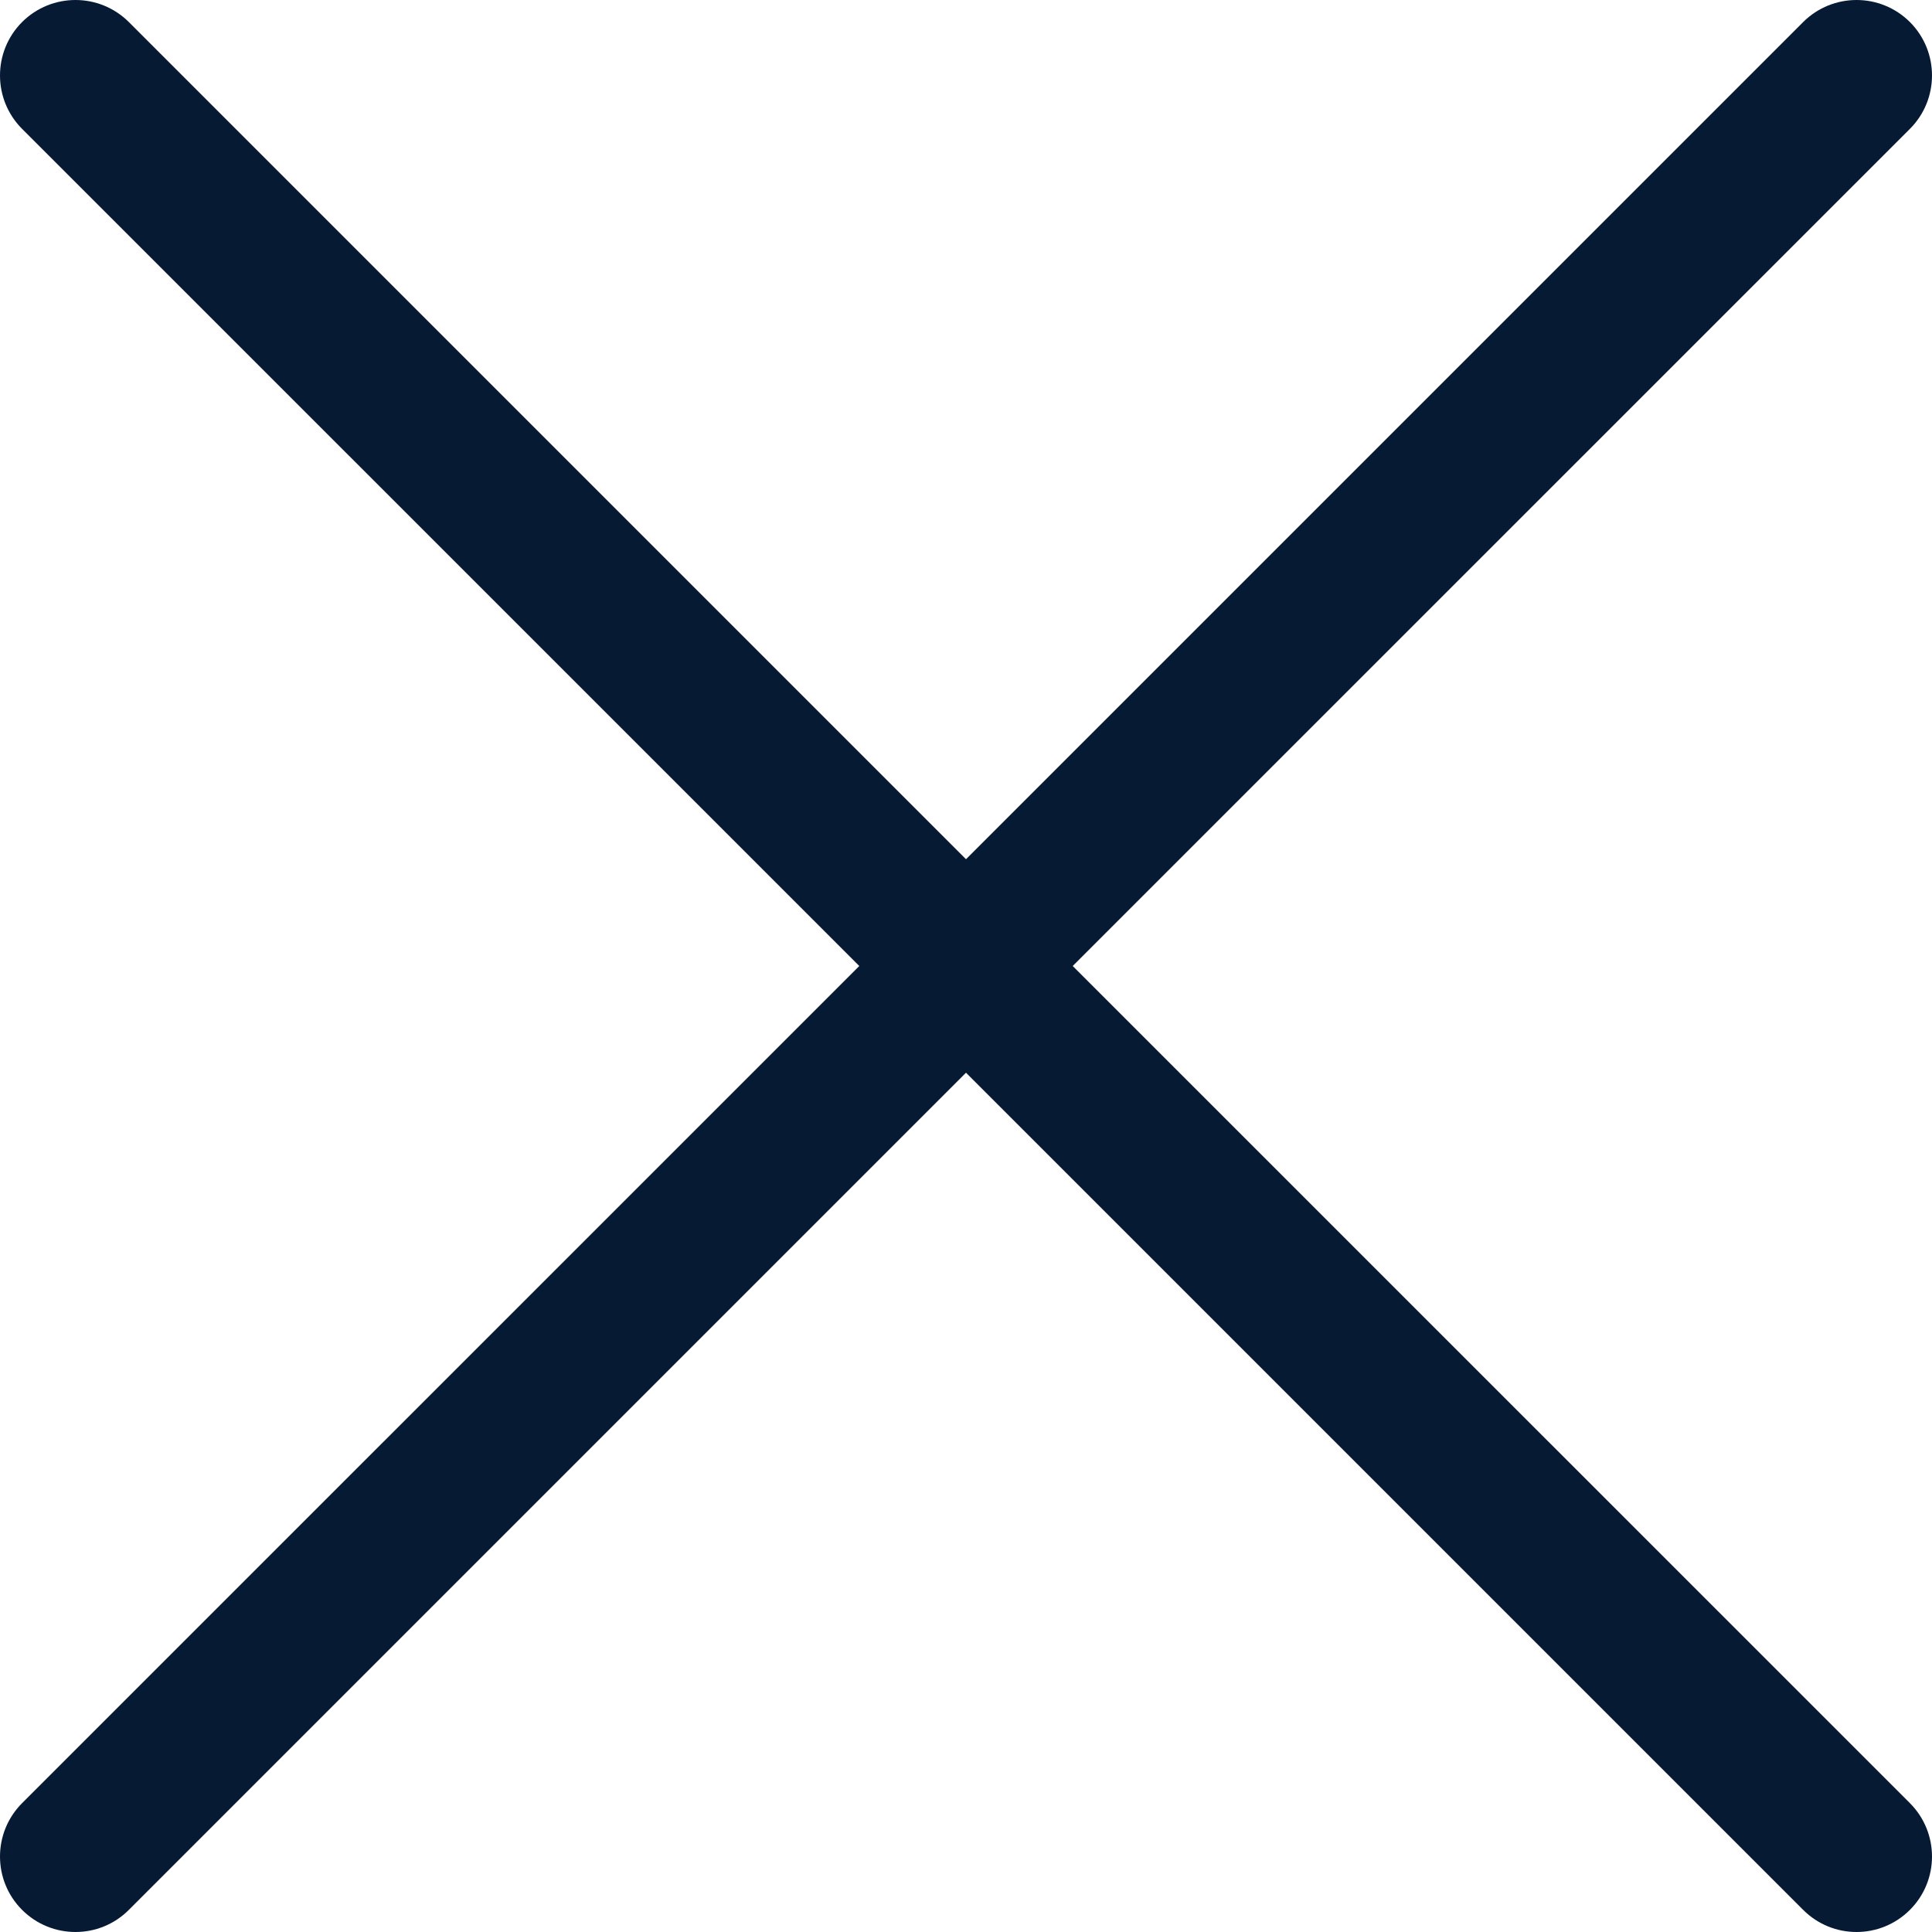 <svg width="26" height="26" viewBox="0 0 26 26" fill="none" xmlns="http://www.w3.org/2000/svg">
<path d="M14.436 13L25.703 1.734C26.099 1.337 26.099 0.694 25.703 0.297C25.306 -0.099 24.663 -0.099 24.266 0.297L13 11.563L1.734 0.297C1.337 -0.099 0.694 -0.099 0.297 0.297C-0.099 0.694 -0.099 1.337 0.297 1.734L11.564 13L0.297 24.266C-0.099 24.663 -0.099 25.306 0.297 25.702C0.496 25.901 0.756 26 1.016 26C1.276 26 1.536 25.901 1.734 25.702L13 14.436L24.266 25.702C24.465 25.901 24.724 26 24.984 26C25.244 26 25.504 25.901 25.703 25.702C26.099 25.306 26.099 24.663 25.703 24.266L14.436 13Z" fill="#071A33"/>
</svg>
